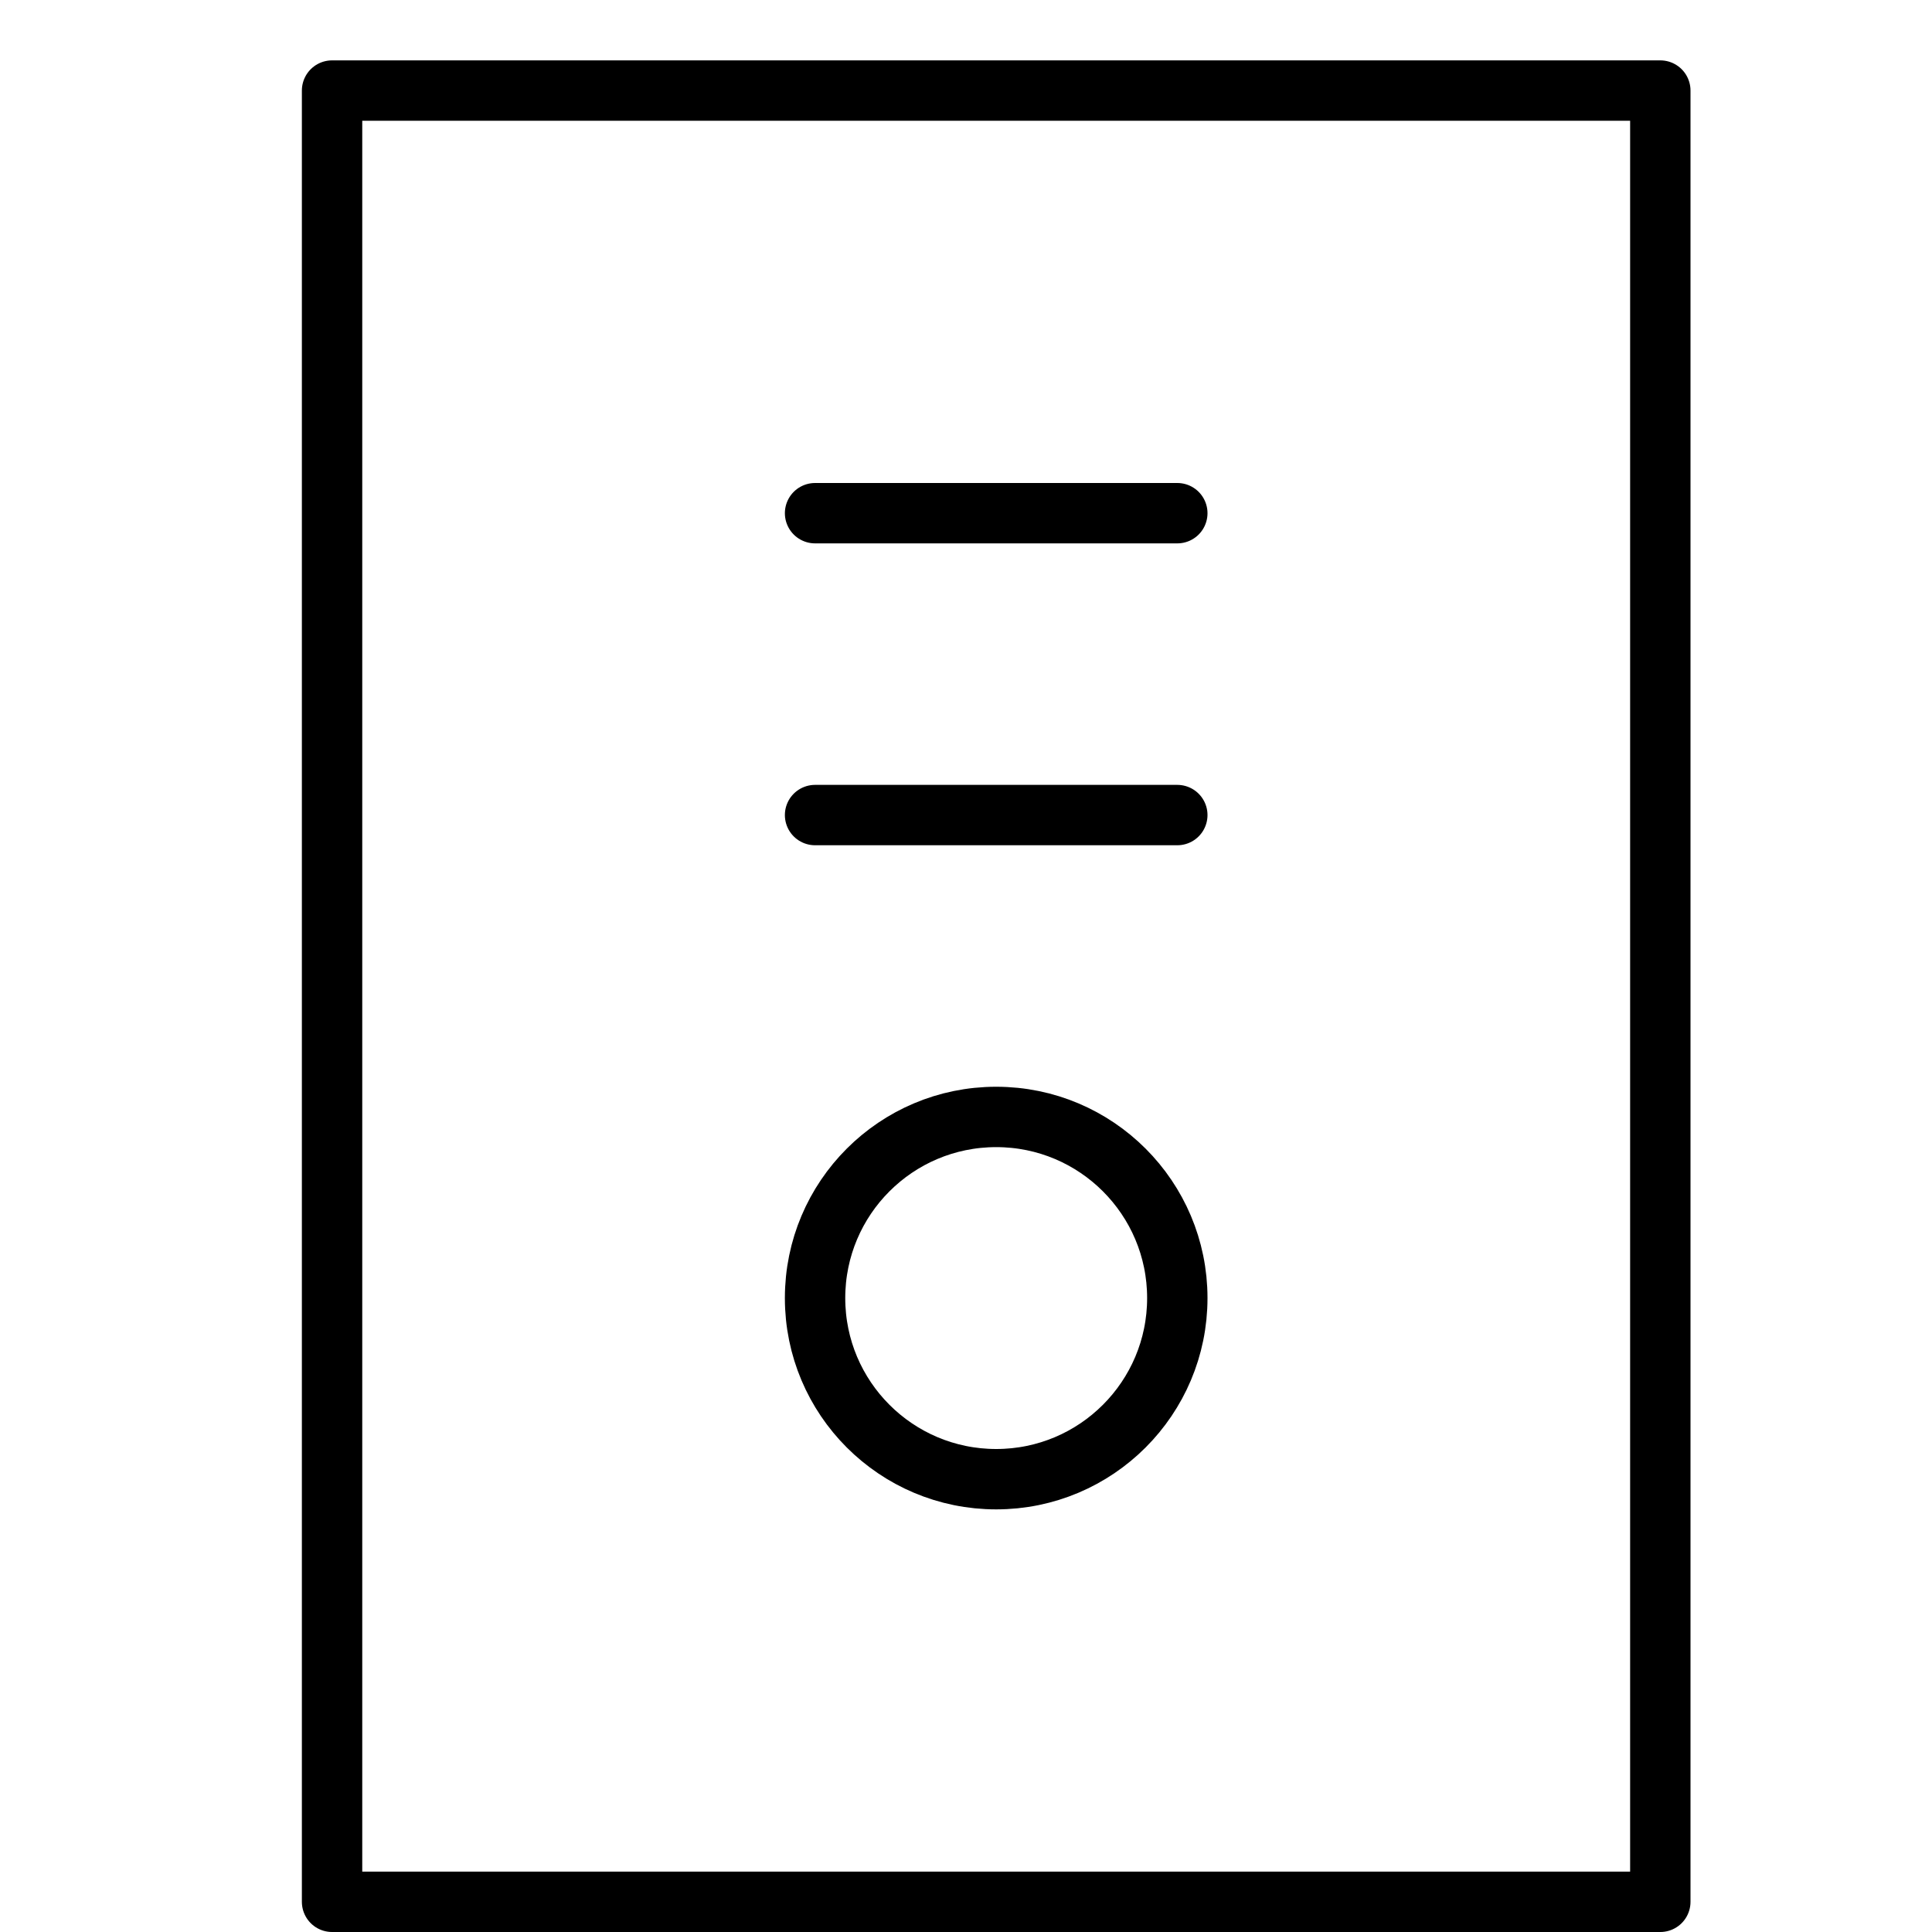 <svg xmlns="http://www.w3.org/2000/svg" viewBox="0 0 32 32"><title>computer</title><g stroke-linecap="round" stroke-width="1" fill="none" stroke="#000000" stroke-linejoin="round" class="nc-icon-wrapper" transform="translate(0.5 0.5)"><rect x="5" y="1" width="22" height="30"></rect><line x1="13" y1="8" x2="19" y2="8" stroke="#000000"></line><line x1="13" y1="13" x2="19" y2="13" stroke="#000000"></line><circle cx="16" cy="21" r="3" stroke="#000000"></circle></g></svg>